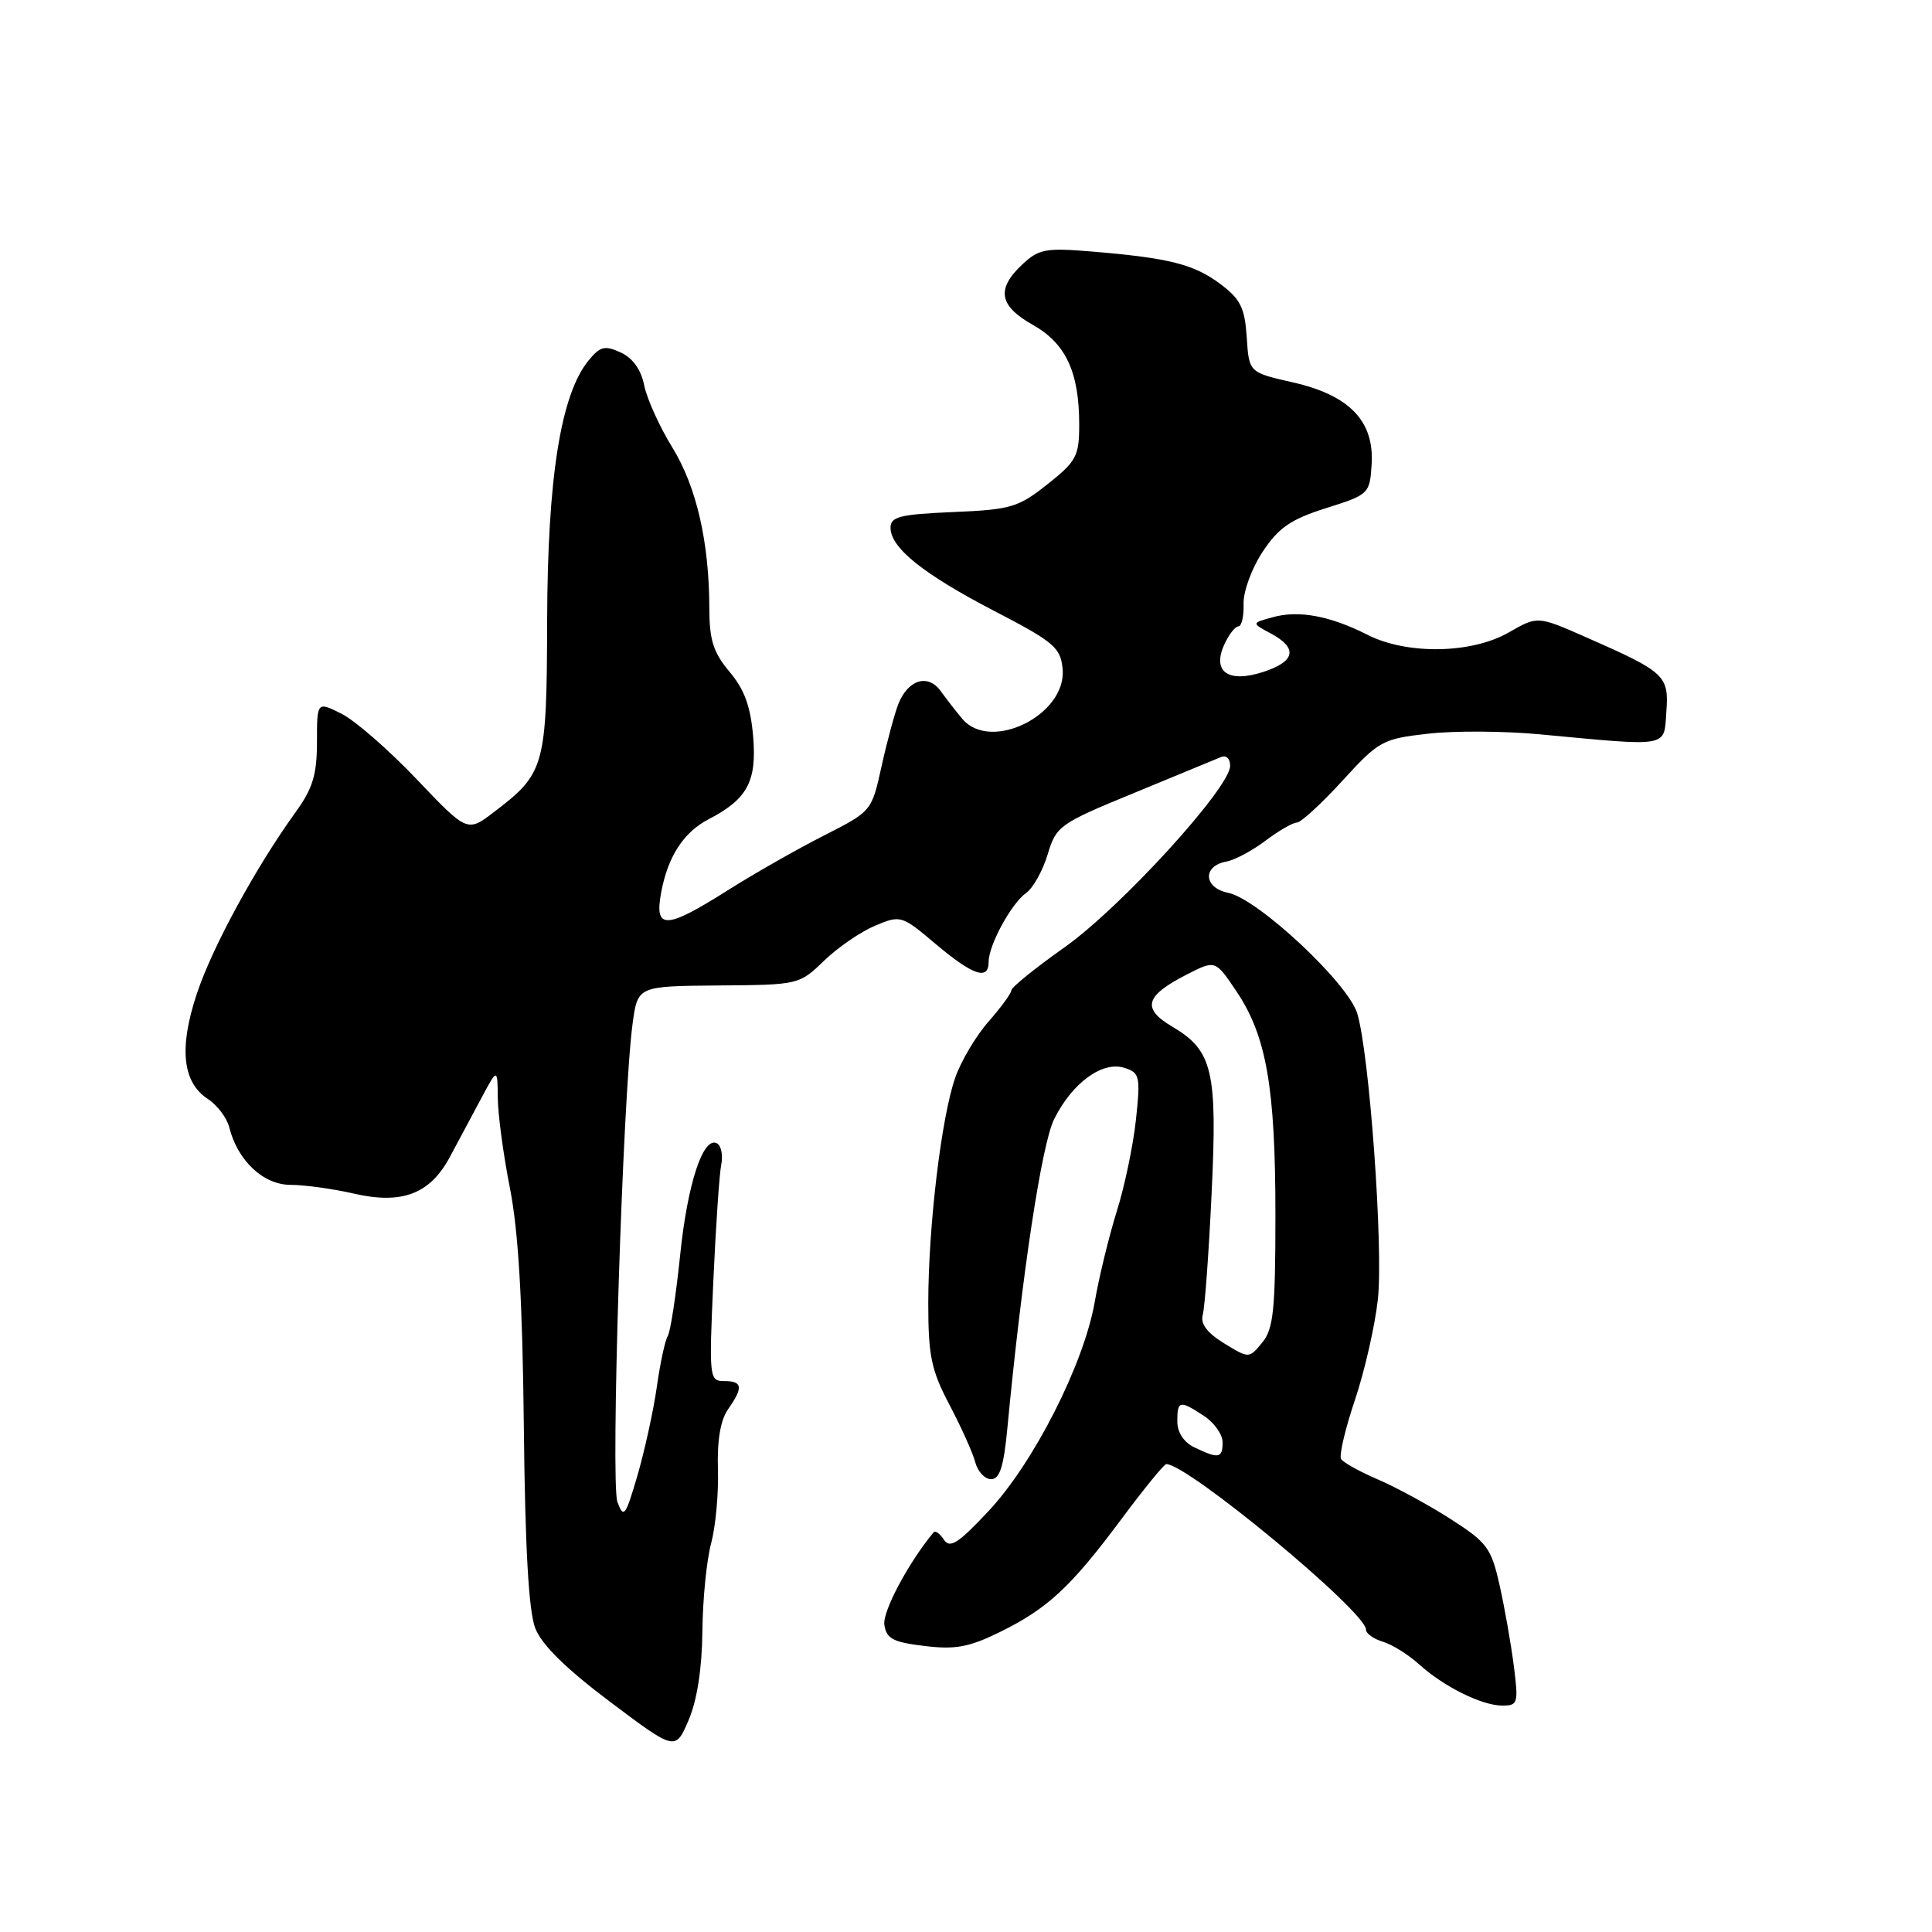 <?xml version="1.0" encoding="UTF-8" standalone="no"?>
<!DOCTYPE svg PUBLIC "-//W3C//DTD SVG 1.1//EN" "http://www.w3.org/Graphics/SVG/1.1/DTD/svg11.dtd" >
<svg xmlns="http://www.w3.org/2000/svg" xmlns:xlink="http://www.w3.org/1999/xlink" version="1.1" viewBox="0 0 256 256">
 <g >
 <path fill="currentColor"
d=" M 93.07 216.16 C 93.11 211.95 93.63 206.70 94.23 204.50 C 94.82 202.30 95.23 197.89 95.13 194.71 C 95.01 190.88 95.46 188.18 96.47 186.74 C 98.51 183.83 98.40 183.00 95.96 183.00 C 93.99 183.00 93.94 182.61 94.52 169.75 C 94.85 162.46 95.32 155.52 95.57 154.31 C 95.81 153.11 95.57 151.86 95.05 151.53 C 93.21 150.40 91.10 156.75 90.12 166.34 C 89.57 171.64 88.84 176.45 88.48 177.03 C 88.13 177.60 87.47 180.64 87.03 183.79 C 86.58 186.93 85.43 192.19 84.47 195.49 C 82.88 200.93 82.64 201.25 81.81 199.02 C 80.89 196.52 82.52 145.11 83.83 135.58 C 84.50 130.67 84.50 130.67 95.19 130.58 C 105.82 130.50 105.91 130.48 109.19 127.30 C 111.01 125.54 114.05 123.46 115.95 122.66 C 119.34 121.24 119.47 121.27 124.01 125.11 C 128.94 129.26 131.00 129.95 131.00 127.45 C 131.00 125.23 134.01 119.71 135.97 118.32 C 136.89 117.67 138.17 115.37 138.82 113.22 C 139.95 109.44 140.37 109.14 150.25 105.08 C 155.89 102.76 161.06 100.62 161.75 100.33 C 162.47 100.01 163.00 100.50 163.00 101.48 C 163.00 104.37 148.53 120.23 141.09 125.50 C 137.20 128.25 134.02 130.82 134.01 131.22 C 134.01 131.61 132.65 133.47 131.00 135.35 C 129.34 137.23 127.36 140.56 126.59 142.75 C 124.74 147.98 123.01 162.46 123.00 172.65 C 123.00 179.66 123.39 181.55 125.82 186.16 C 127.37 189.11 128.91 192.53 129.23 193.76 C 129.55 194.99 130.49 196.00 131.33 196.00 C 132.47 196.00 133.00 194.33 133.48 189.25 C 135.42 168.82 138.03 151.61 139.68 148.29 C 142.06 143.50 146.06 140.57 148.97 141.49 C 151.03 142.14 151.13 142.60 150.52 148.35 C 150.16 151.73 149.02 157.20 147.98 160.50 C 146.95 163.80 145.63 169.20 145.06 172.50 C 143.64 180.69 136.99 193.81 131.00 200.21 C 126.99 204.50 125.87 205.22 125.08 204.03 C 124.55 203.22 123.93 202.77 123.72 203.03 C 120.42 206.98 116.93 213.52 117.18 215.28 C 117.45 217.14 118.32 217.60 122.50 218.10 C 126.59 218.60 128.41 218.26 132.50 216.25 C 138.84 213.13 141.90 210.28 148.62 201.25 C 151.59 197.26 154.25 194.00 154.54 194.00 C 157.40 194.00 181.00 213.56 181.00 215.93 C 181.00 216.45 182.01 217.17 183.25 217.54 C 184.49 217.92 186.62 219.25 188.00 220.50 C 191.28 223.48 196.35 226.00 199.08 226.00 C 201.13 226.00 201.22 225.68 200.59 220.75 C 200.22 217.86 199.38 213.06 198.71 210.08 C 197.60 205.11 197.06 204.39 192.23 201.29 C 189.33 199.43 184.99 197.07 182.59 196.04 C 180.19 195.01 177.99 193.79 177.70 193.33 C 177.42 192.87 178.24 189.34 179.54 185.49 C 180.83 181.65 182.20 175.63 182.58 172.13 C 183.31 165.28 181.45 139.57 179.84 134.28 C 178.62 130.25 166.66 119.08 162.73 118.30 C 159.47 117.64 159.31 114.74 162.51 114.16 C 163.61 113.96 165.93 112.72 167.68 111.40 C 169.43 110.08 171.30 109.00 171.83 109.00 C 172.36 109.00 175.08 106.51 177.86 103.47 C 182.70 98.17 183.18 97.90 189.21 97.22 C 192.67 96.82 199.32 96.86 204.00 97.30 C 221.40 98.93 220.46 99.10 220.80 94.31 C 221.15 89.51 220.67 89.06 210.12 84.42 C 203.74 81.61 203.74 81.61 199.92 83.80 C 195.00 86.63 186.46 86.78 181.21 84.12 C 176.24 81.60 172.09 80.83 168.66 81.78 C 165.81 82.56 165.81 82.56 168.41 83.95 C 171.98 85.86 171.65 87.63 167.46 89.01 C 162.78 90.56 160.57 89.04 162.22 85.42 C 162.82 84.09 163.67 83.00 164.09 83.00 C 164.52 83.00 164.83 81.66 164.78 80.03 C 164.73 78.38 165.86 75.30 167.31 73.11 C 169.42 69.92 171.02 68.82 175.71 67.33 C 181.41 65.53 181.50 65.44 181.75 61.50 C 182.10 55.78 178.80 52.36 171.28 50.66 C 165.50 49.35 165.50 49.35 165.20 44.69 C 164.94 40.78 164.37 39.63 161.70 37.63 C 158.19 35.01 154.95 34.19 144.69 33.33 C 138.54 32.82 137.64 32.99 135.44 35.06 C 131.99 38.30 132.38 40.52 136.83 43.03 C 141.22 45.49 143.00 49.30 143.00 56.24 C 143.00 60.44 142.64 61.12 138.79 64.17 C 134.92 67.24 133.93 67.53 126.29 67.85 C 119.25 68.15 118.00 68.46 118.00 69.93 C 118.00 72.60 122.36 76.08 131.83 81.00 C 139.65 85.06 140.53 85.80 140.80 88.62 C 141.39 94.69 131.28 99.73 127.51 95.25 C 126.70 94.29 125.42 92.64 124.66 91.59 C 122.99 89.25 120.36 90.02 119.06 93.22 C 118.56 94.47 117.55 98.20 116.82 101.50 C 115.50 107.50 115.50 107.50 109.16 110.72 C 105.67 112.49 99.94 115.75 96.43 117.97 C 88.19 123.18 86.68 123.22 87.61 118.25 C 88.49 113.50 90.58 110.27 93.90 108.55 C 99.02 105.90 100.29 103.55 99.80 97.64 C 99.47 93.64 98.65 91.37 96.68 89.03 C 94.53 86.48 94.00 84.82 93.99 80.67 C 93.98 71.85 92.30 64.51 89.08 59.28 C 87.39 56.54 85.72 52.84 85.36 51.06 C 84.94 48.97 83.84 47.43 82.24 46.70 C 80.12 45.73 79.51 45.89 77.96 47.80 C 74.30 52.32 72.56 63.28 72.50 82.08 C 72.45 101.60 72.21 102.45 65.48 107.58 C 61.92 110.30 61.92 110.30 55.21 103.25 C 51.52 99.37 47.04 95.47 45.25 94.57 C 42.00 92.95 42.00 92.95 42.00 98.32 C 42.00 102.63 41.44 104.48 39.18 107.60 C 33.87 114.96 28.13 125.50 26.08 131.68 C 23.69 138.87 24.17 143.41 27.54 145.62 C 28.79 146.44 30.07 148.13 30.38 149.39 C 31.49 153.80 34.90 157.00 38.50 157.00 C 40.34 157.00 44.10 157.52 46.85 158.15 C 53.24 159.63 56.96 158.23 59.59 153.34 C 60.64 151.39 62.49 147.92 63.71 145.64 C 65.92 141.50 65.92 141.50 65.96 145.50 C 65.98 147.70 66.71 153.10 67.58 157.50 C 68.69 163.12 69.24 172.49 69.41 189.00 C 69.58 205.13 70.05 213.52 70.93 215.76 C 71.79 217.96 75.02 221.13 80.85 225.51 C 89.50 232.01 89.50 232.01 91.25 227.91 C 92.37 225.29 93.02 221.07 93.07 216.16 Z  M 158.25 191.78 C 156.86 191.11 156.00 189.79 156.00 188.35 C 156.00 185.56 156.31 185.50 159.54 187.62 C 160.89 188.50 162.00 190.08 162.00 191.12 C 162.00 193.24 161.47 193.33 158.25 191.78 Z  M 162.19 177.99 C 159.94 176.61 159.04 175.40 159.37 174.23 C 159.64 173.28 160.17 166.08 160.54 158.23 C 161.33 141.90 160.69 139.20 155.34 136.04 C 151.24 133.62 151.72 131.95 157.31 129.10 C 161.04 127.20 161.04 127.20 163.83 131.35 C 167.81 137.26 169.00 144.06 169.00 160.97 C 169.00 173.60 168.74 176.09 167.25 177.90 C 165.50 180.02 165.50 180.02 162.19 177.99 Z "/>
</g>
</svg>